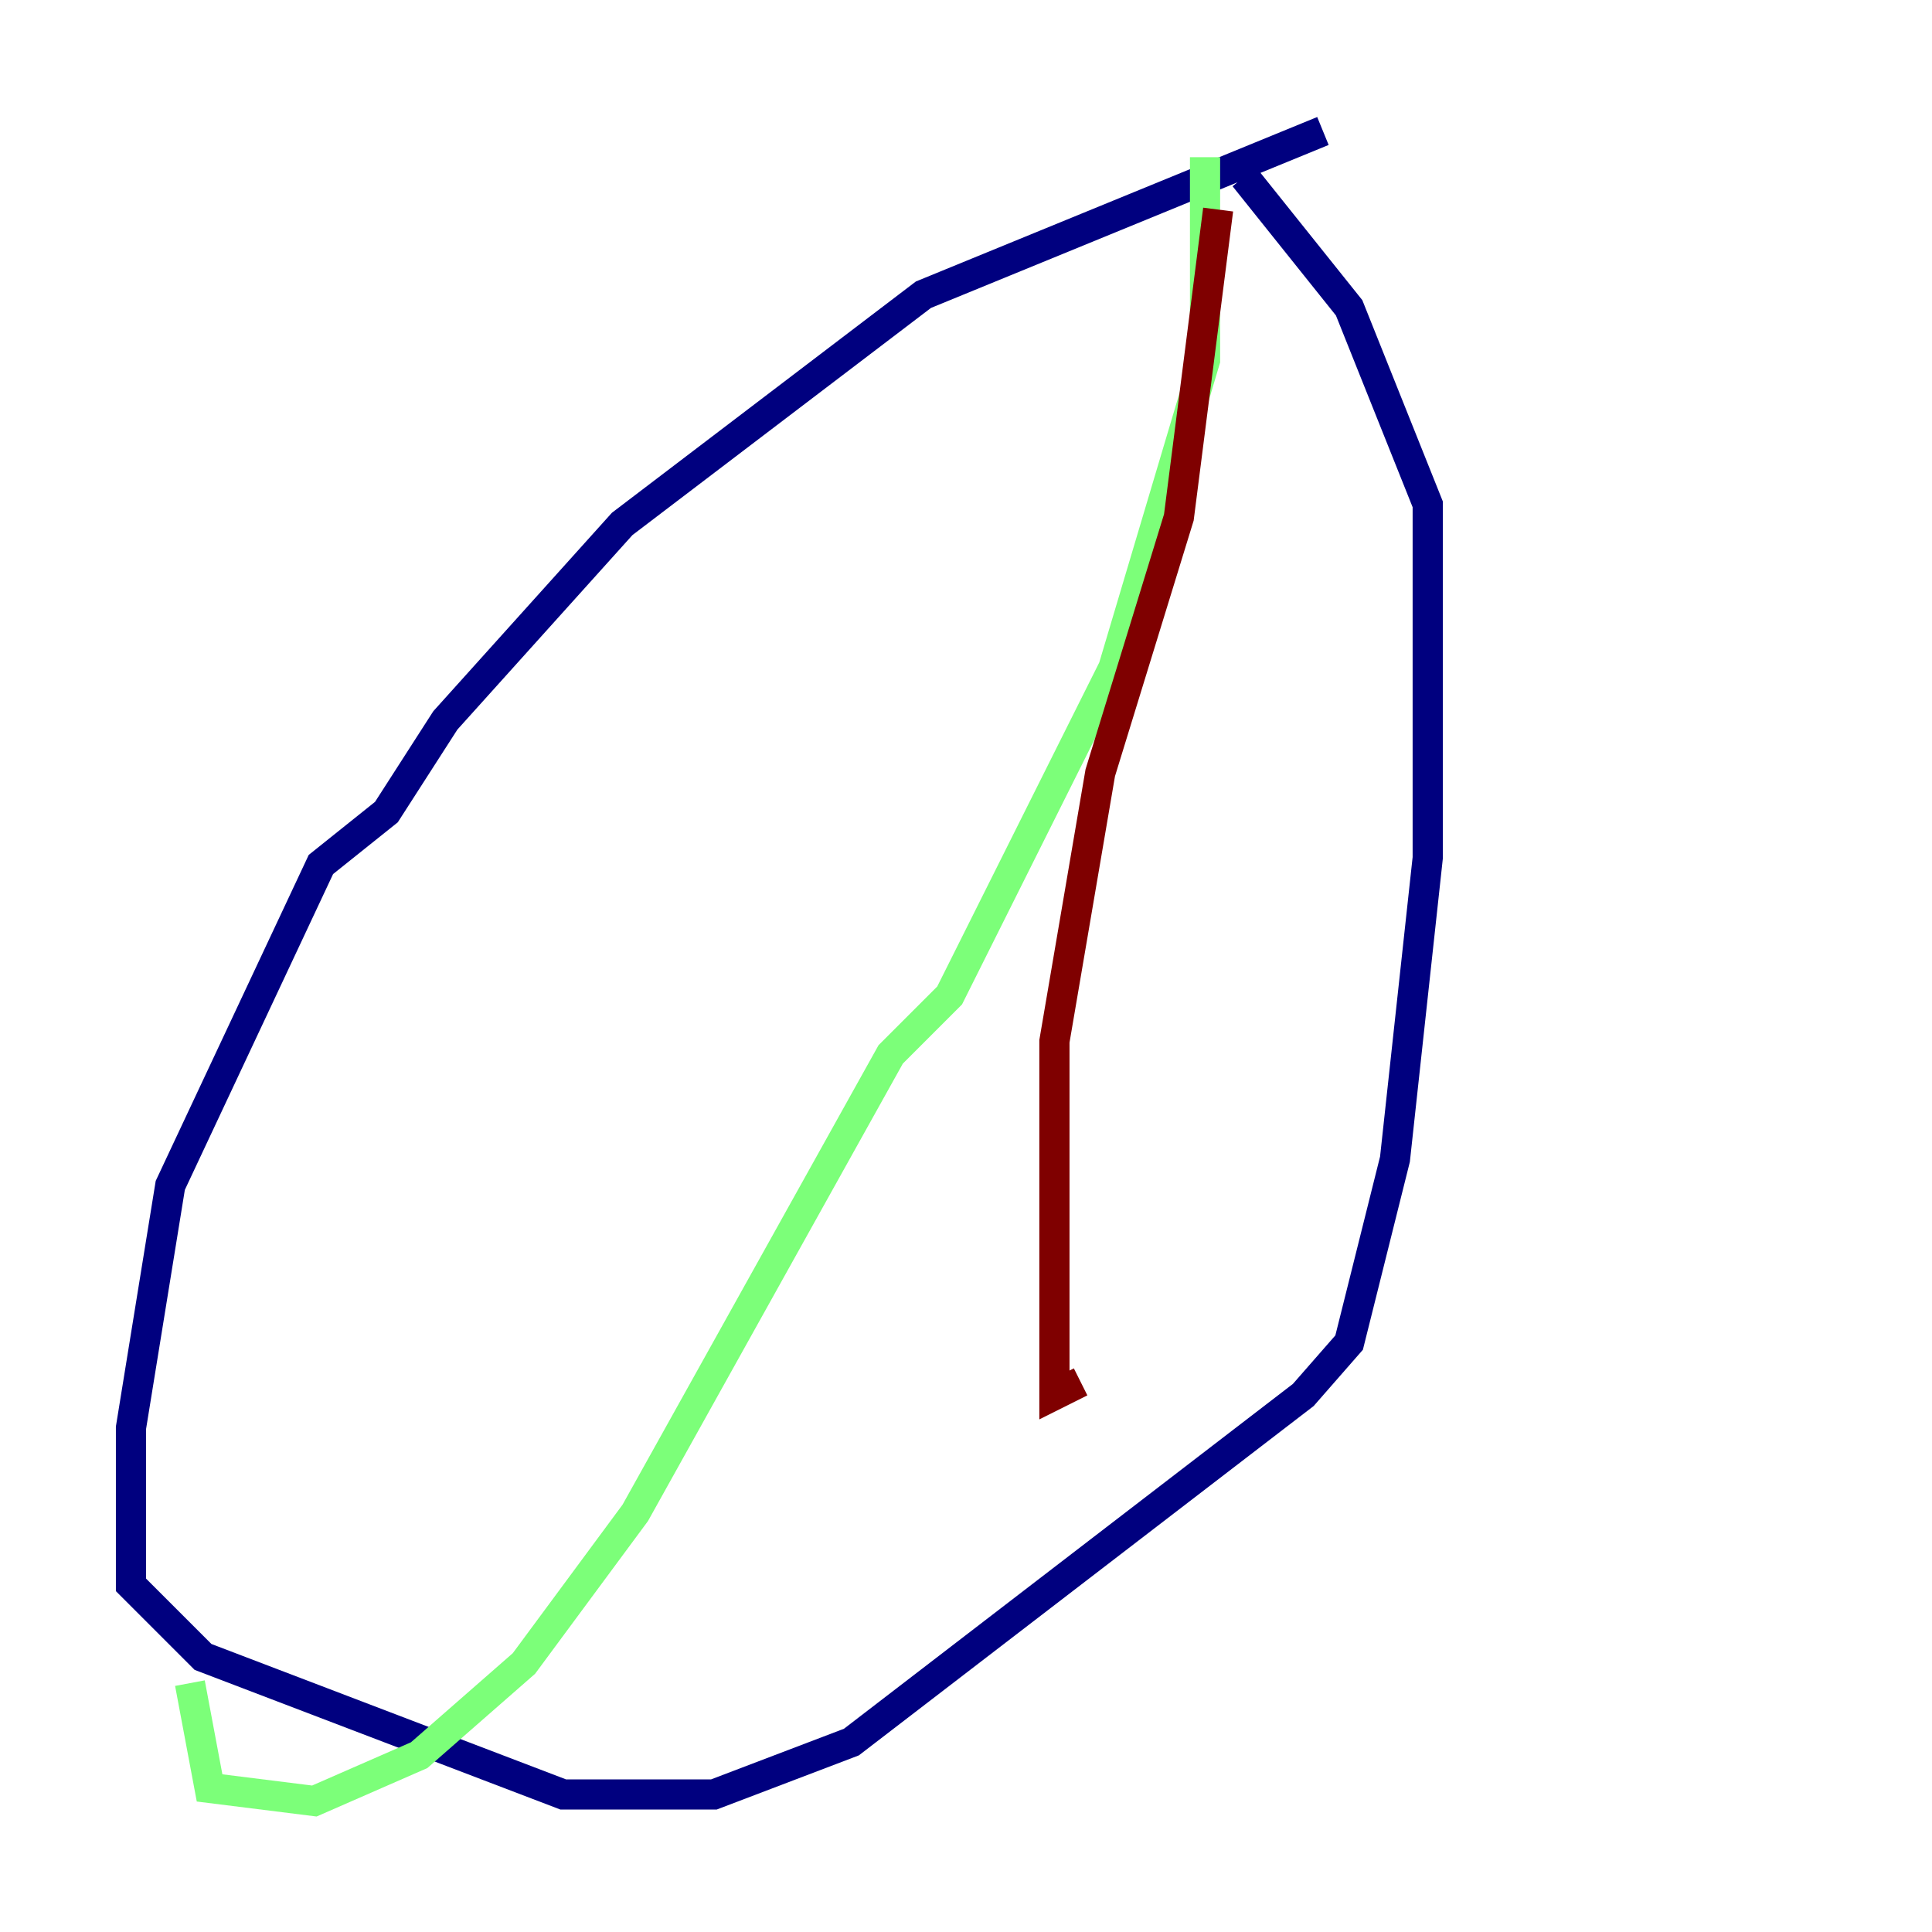 <?xml version="1.0" encoding="utf-8" ?>
<svg baseProfile="tiny" height="128" version="1.2" viewBox="0,0,128,128" width="128" xmlns="http://www.w3.org/2000/svg" xmlns:ev="http://www.w3.org/2001/xml-events" xmlns:xlink="http://www.w3.org/1999/xlink"><defs /><polyline fill="none" points="87.647,8.678 61.18,19.525 41.22,34.712 29.505,47.729 25.6,53.803 21.261,57.275 11.281,78.536 8.678,94.59 8.678,105.003 13.451,109.776 37.315,118.888 47.295,118.888 56.407,115.417 86.346,92.42 89.383,88.949 92.42,76.8 94.59,56.841 94.59,33.41 89.383,20.393 82.441,11.715" stroke="#00007f" stroke-width="2" /><polyline fill="none" points="79.837,10.414 79.837,23.864 73.763,44.258 62.915,65.953 59.01,69.858 42.088,100.231 34.712,110.21 27.77,116.285 20.827,119.322 13.885,118.454 12.583,111.512" stroke="#7cff79" stroke-width="2" /><polyline fill="none" points="80.705,13.885 78.102,34.278 72.895,51.2 69.858,68.99 69.858,92.42 71.593,91.552" stroke="#7f0000" stroke-width="2" /></svg>